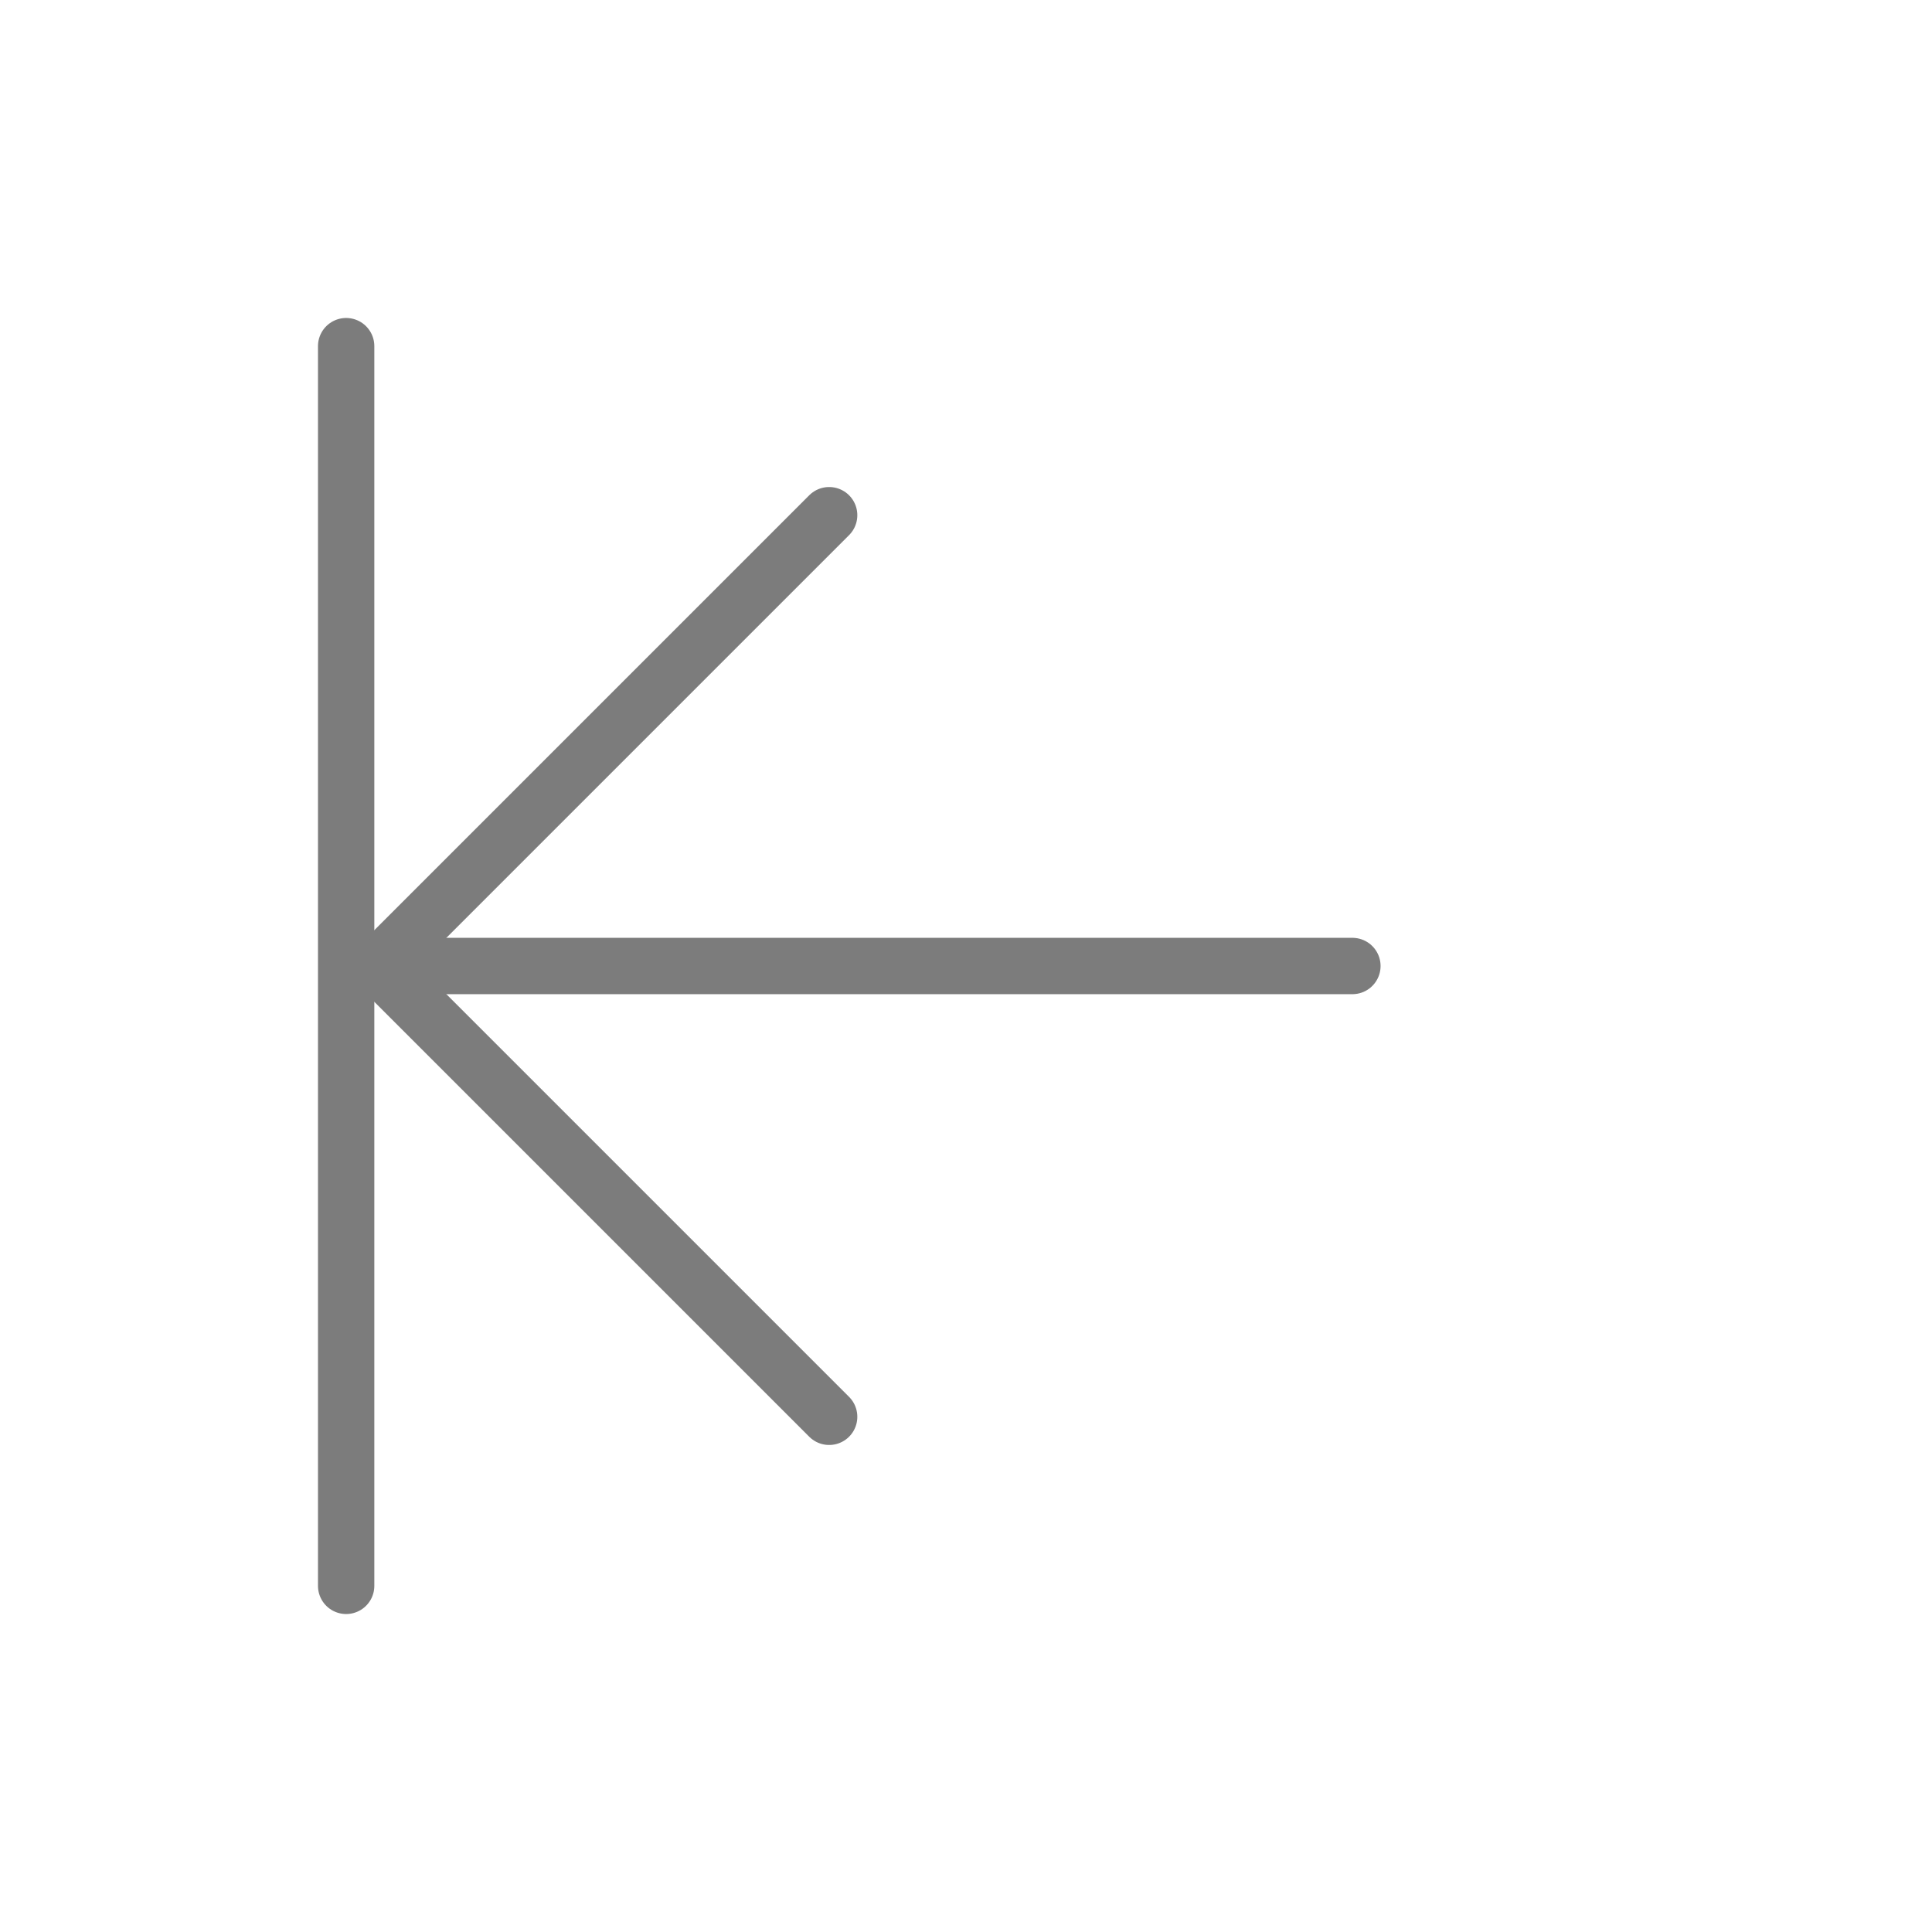 <?xml version="1.0" encoding="utf-8"?>
<!-- Generator: Adobe Illustrator 19.2.1, SVG Export Plug-In . SVG Version: 6.00 Build 0)  -->
<svg version="1.1" id="history_x5F_new.fw-Page_x25_201"
	 xmlns="http://www.w3.org/2000/svg" xmlns:xlink="http://www.w3.org/1999/xlink" x="0px" y="0px" viewBox="0 0 24 24"
	 style="enable-background:new 0 0 24 24;" xml:space="preserve">
<style type="text/css">
	.st0{fill:none;stroke:#7C7C7C;stroke-miterlimit:10;}
	.st1{fill:none;}
	.st2{fill:none;stroke:#7C7C7C;stroke-width:0.7;stroke-linecap:round;}
</style>
<path class="st0" d="M18.3,12.1L18.3,12.1L18.3,12.1L18.3,12.1z"/>
<path class="st0" d="M18.3,12.1L18.3,12.1L18.3,12.1L18.3,12.1z"/>
<path class="st1" d="M3.1,12.1L3.1,12.1L3.1,12.1L3.1,12.1z"/>
<path class="st1" d="M3.1,12.1L3.1,12.1L3.1,12.1L3.1,12.1z"/>
<g>
	<path id="Line2" class="st2" d="M4.3,4.3v15.4"/>
	<g>
		<path id="Line_1_" class="st2" d="M4.7,12h12.1"/>
		<line class="st2" x1="4.7" y1="12" x2="10.3" y2="6.4"/>
		<line class="st2" x1="4.7" y1="12" x2="10.3" y2="17.6"/>
	</g>
</g>
</svg>
